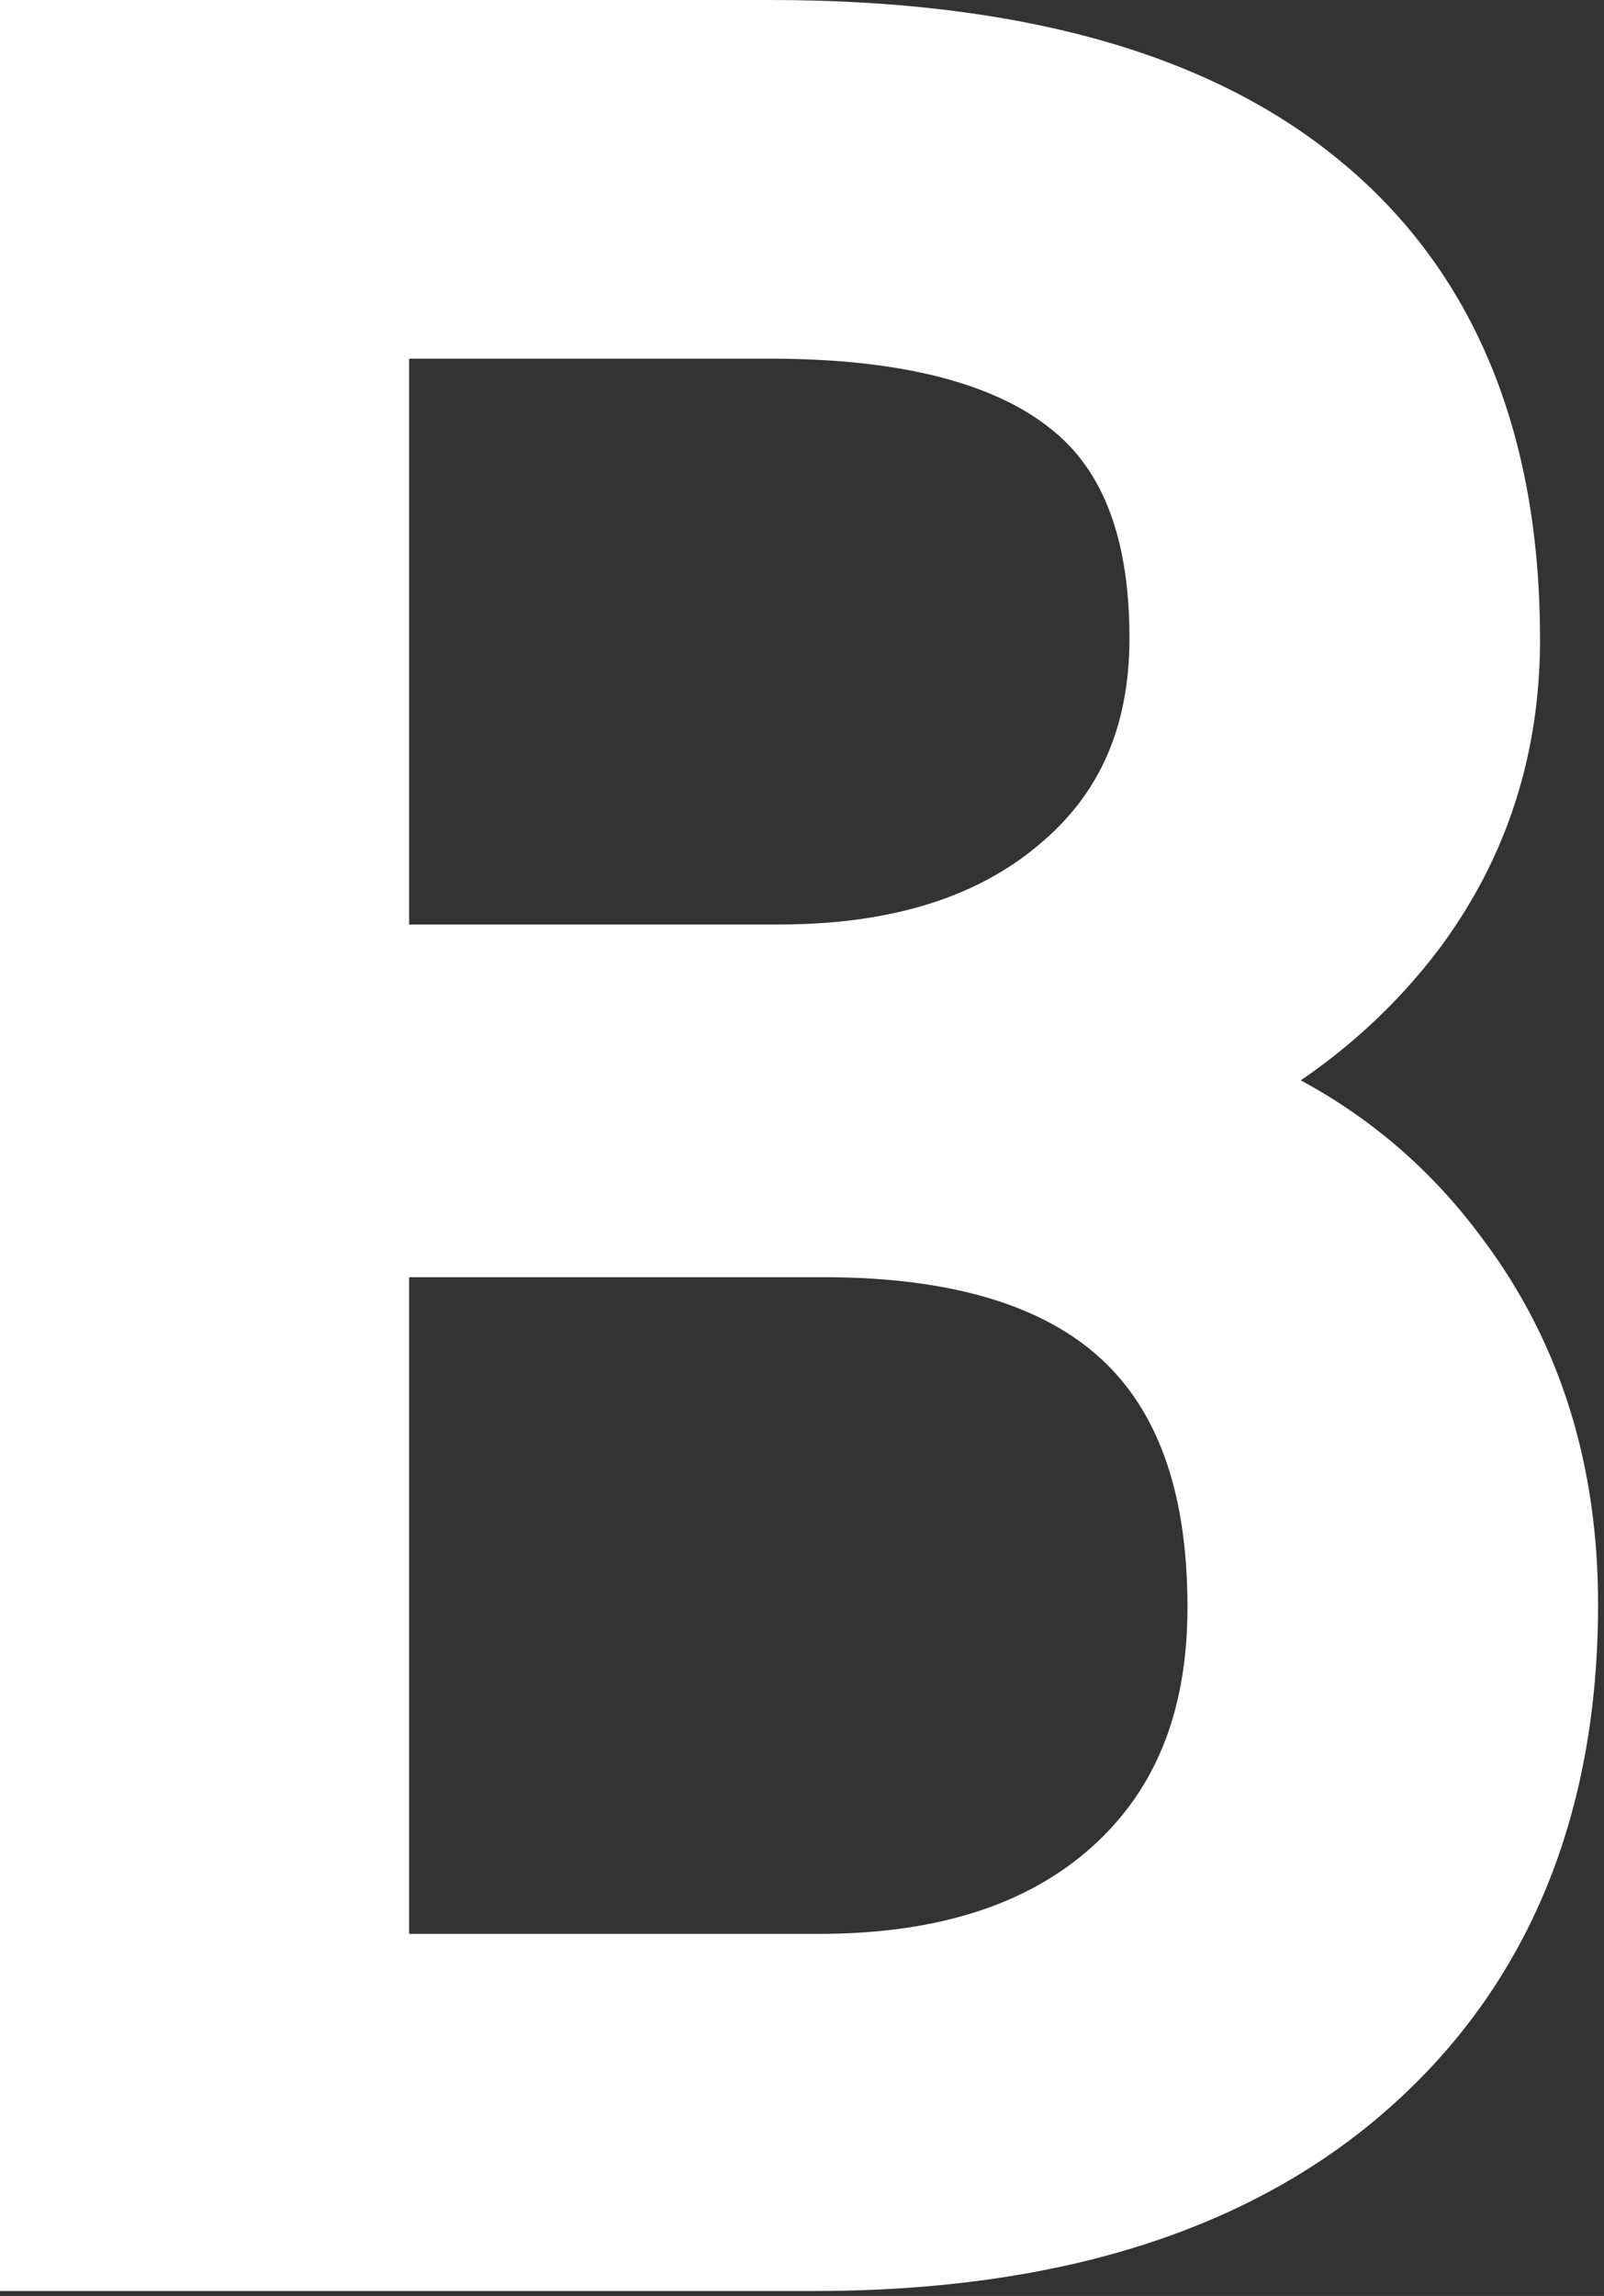 <svg width="130" height="186" viewBox="0 0 130 186" fill="none" xmlns="http://www.w3.org/2000/svg">
<rect x="0" y="0" width="130" height="186" fill="#333333" stroke="none"/>
<path d="M2.5 180.602V183.102H5H65.906C84.942 183.102 100.044 178.505 110.857 168.969C121.693 159.412 127.02 146.299 127.02 129.947C127.02 119.185 124.11 109.802 118.207 101.926C113.56 95.575 107.547 90.872 100.228 87.812C106.119 84.491 111 80.264 114.827 75.116L114.832 75.11L114.836 75.104C119.828 68.305 122.316 60.505 122.316 51.795C122.316 35.806 117.293 23.353 106.929 14.886C96.729 6.488 81.745 2.5 62.408 2.5H5H2.5V5V180.602ZM85.778 70.373L85.772 70.378L85.766 70.384C80.302 74.973 72.846 77.396 63.132 77.396H30.656V26.556H62.408C73.662 26.556 81.561 28.733 86.553 32.655L86.561 32.662L86.57 32.668C91.383 36.381 94.04 42.504 94.04 51.674C94.04 59.693 91.257 65.831 85.778 70.373ZM66.388 159.167H30.656V100.969H66.75C77.912 100.969 85.817 103.54 90.928 108.239C95.999 112.902 98.743 120.057 98.743 130.188C98.743 139.416 95.821 146.409 90.166 151.484C84.556 156.51 76.733 159.167 66.388 159.167Z" fill="white" stroke="white" stroke-width="5"/>
</svg>
